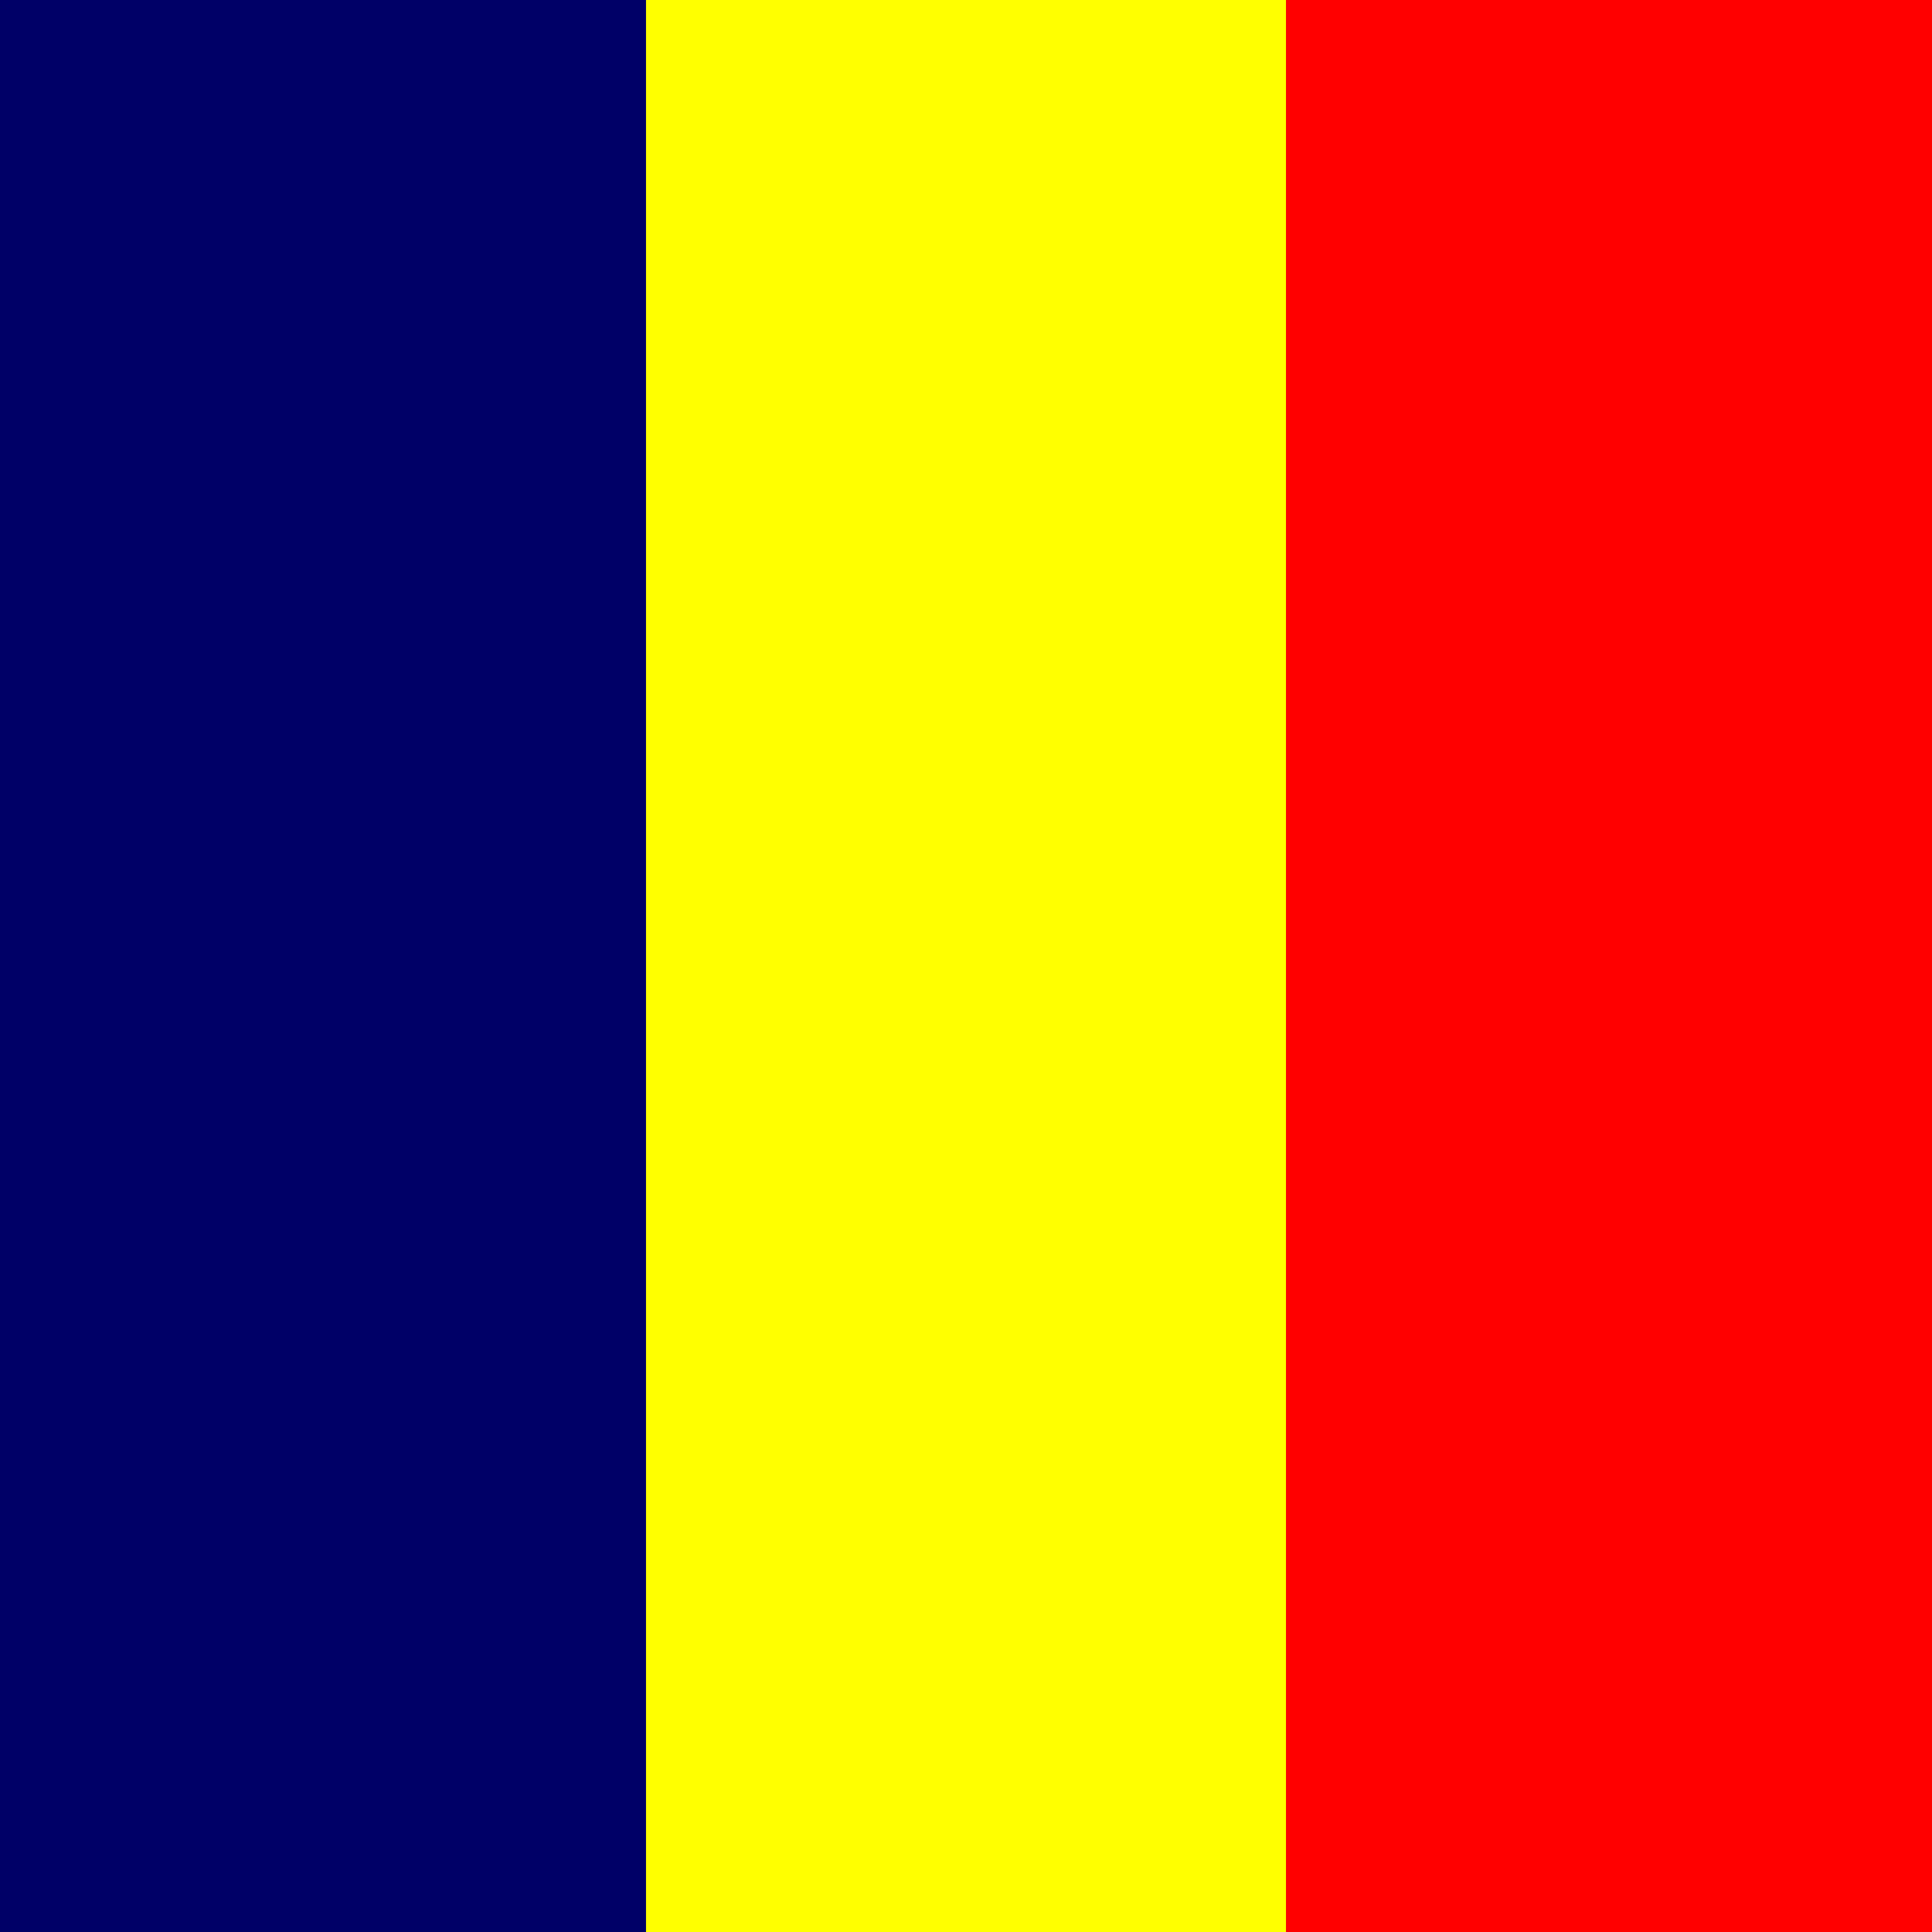<svg width="45" height="45" viewBox="0 0 45 45" fill="none" xmlns="http://www.w3.org/2000/svg">
<rect x="0" y="0" width="45" height="45" fill="#333333" stroke="none"/>
<g clip-path="url(#clip0_45_20992)">
<path fill-rule="evenodd" clip-rule="evenodd" d="M0 0H15.047V45H0V0Z" fill="#000067"/>
<path fill-rule="evenodd" clip-rule="evenodd" d="M29.953 0H45V45H29.953V0Z" fill="#FF0000"/>
<path fill-rule="evenodd" clip-rule="evenodd" d="M15.047 0H29.953V45H15.047V0Z" fill="#FFFF00"/>
</g>
<defs>
<clipPath id="clip0_45_20992">
<rect width="45" height="45" fill="white"/>
</clipPath>
</defs>
</svg>
